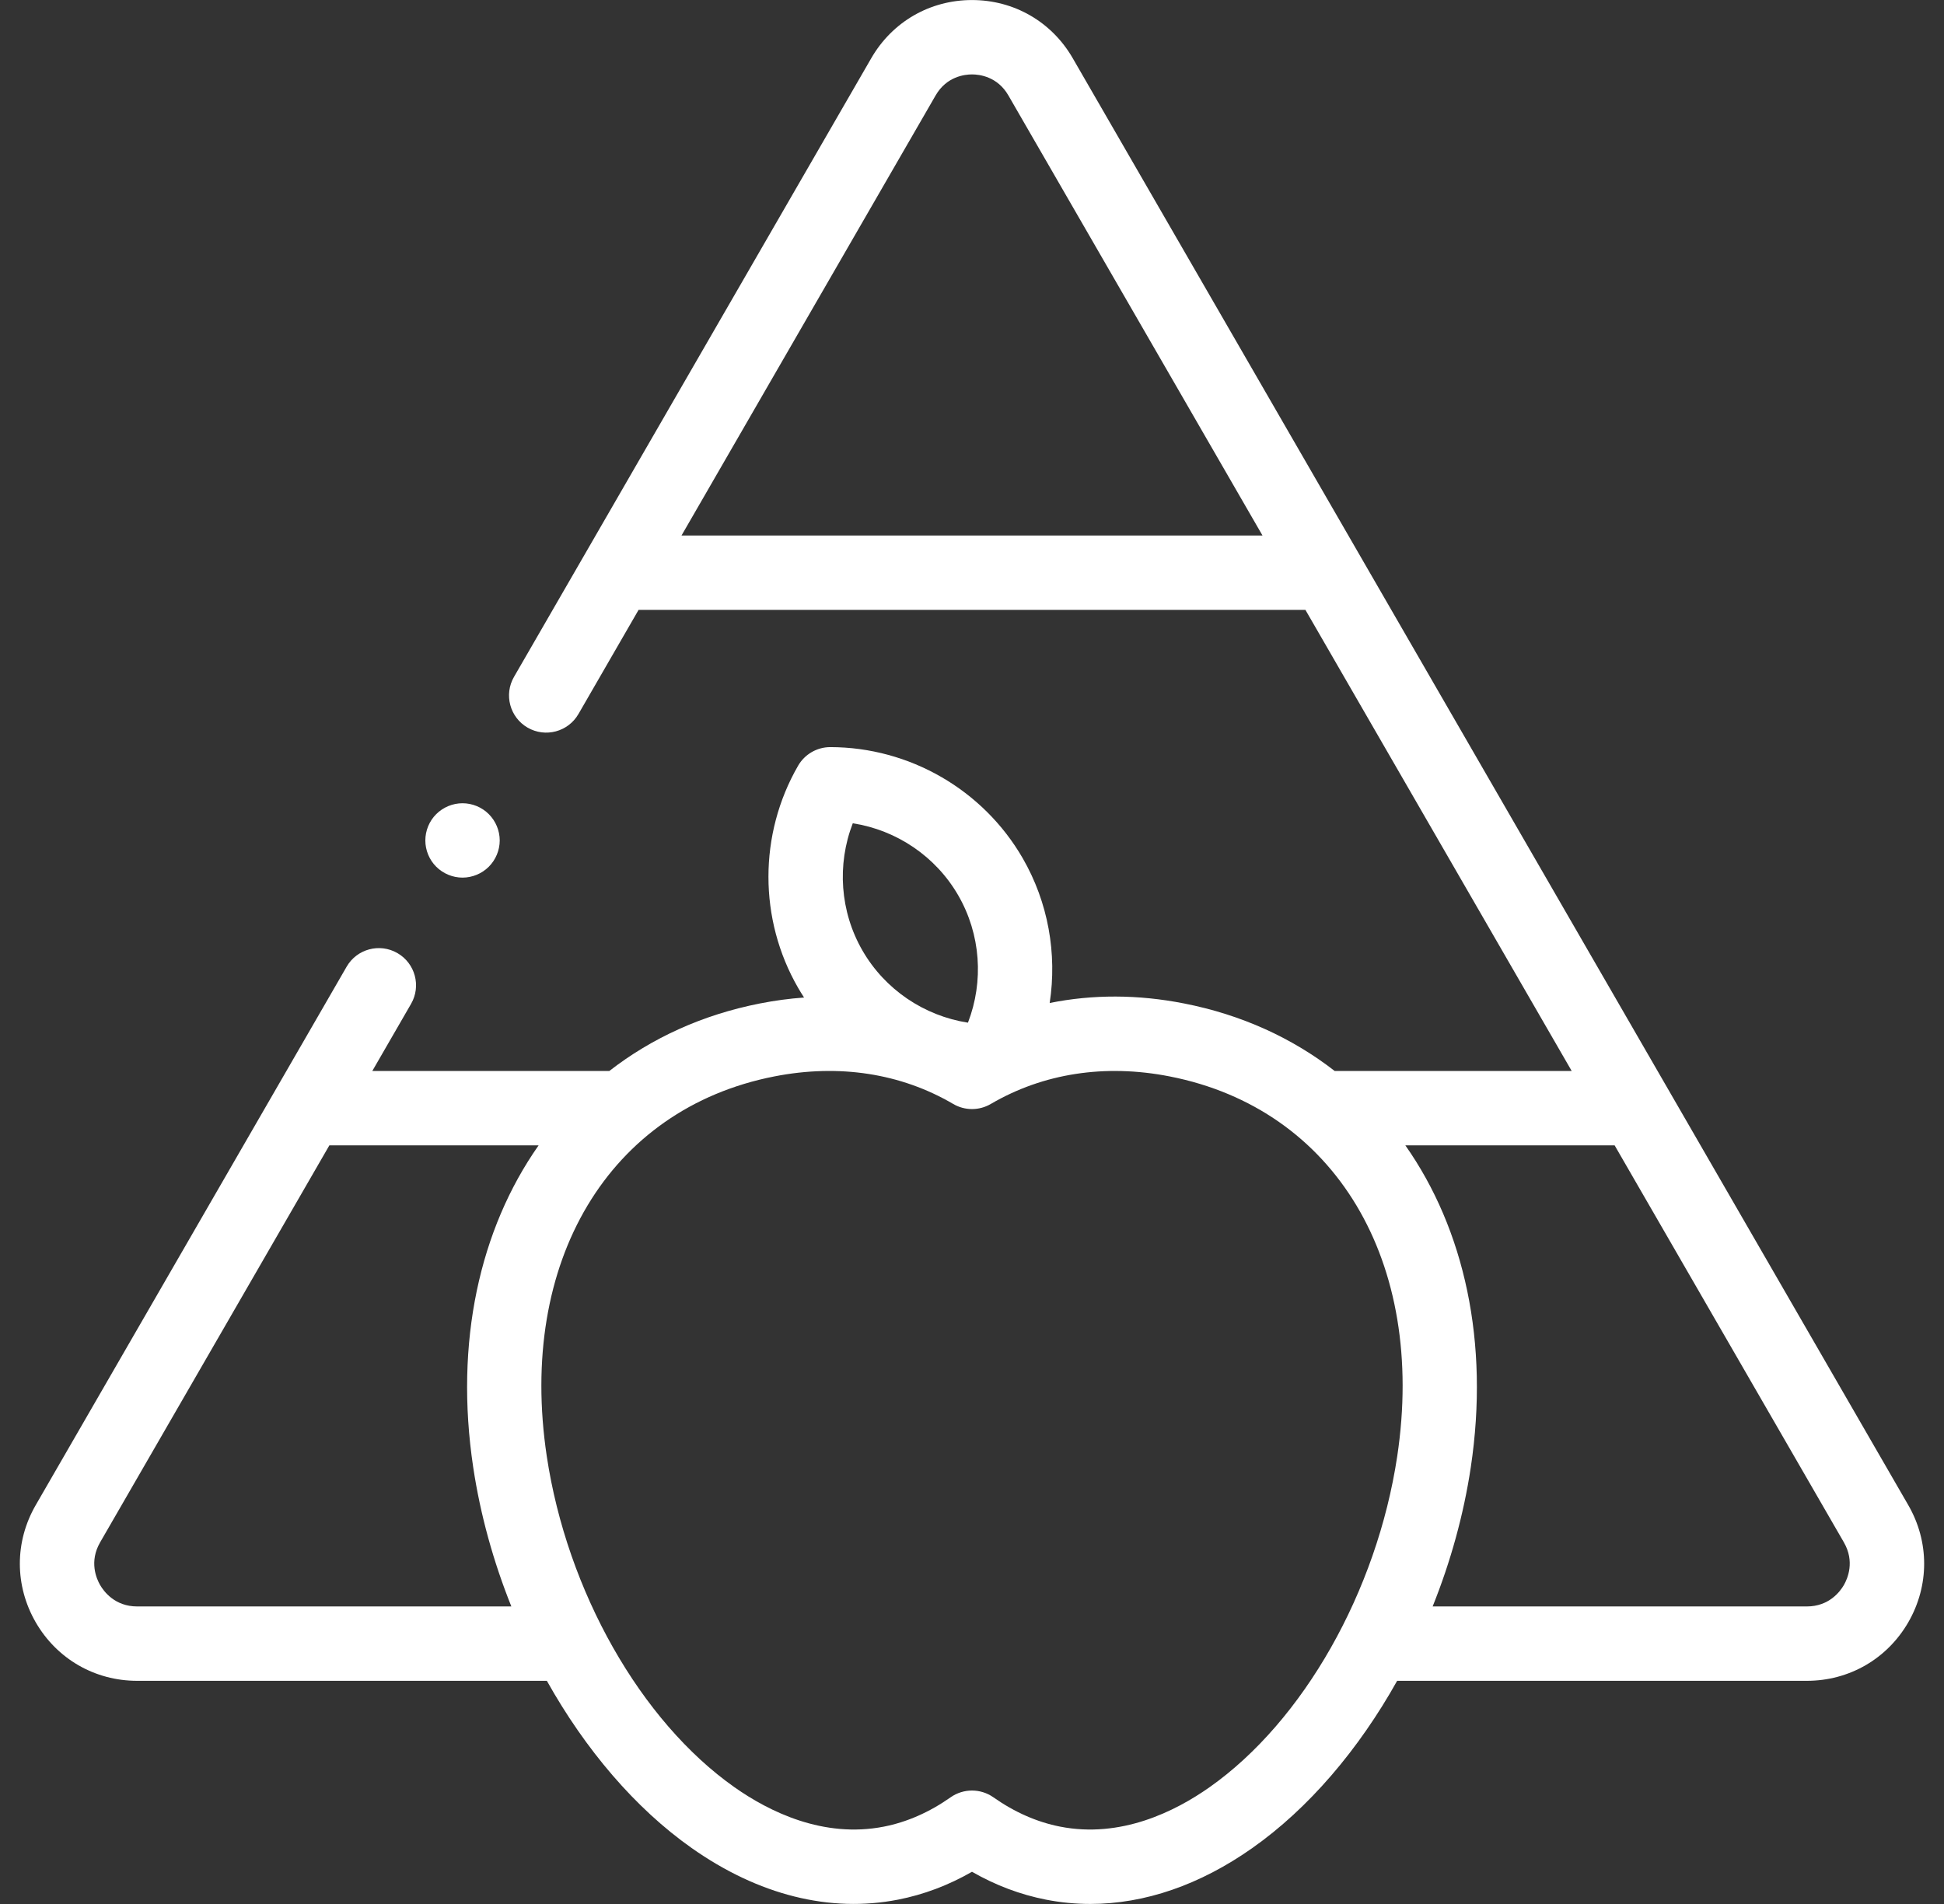 <svg width="49" height="48" viewBox="0 0 49 48" fill="none" xmlns="http://www.w3.org/2000/svg">
<rect x="0" y="0" width="49" height="48" fill="#333333" stroke="none"/>
<g clip-path="url(#clip0_2_2134)">
<path d="M48.1 37.945L27.039 1.467C26.509 0.549 25.56 0.001 24.5 0.001C23.44 0.001 22.491 0.549 21.961 1.467L12.956 17.064C12.697 17.512 12.851 18.085 13.299 18.344C13.748 18.603 14.321 18.449 14.58 18.001L16.096 15.375H32.904L39.616 27H33.642C32.574 26.17 31.296 25.581 29.843 25.297C28.68 25.068 27.539 25.067 26.458 25.286C26.648 24.044 26.422 22.751 25.777 21.634C24.781 19.91 22.924 18.837 20.929 18.835C20.929 18.835 20.929 18.835 20.928 18.835C20.593 18.835 20.283 19.015 20.116 19.305C19.12 21.033 19.121 23.178 20.116 24.902C20.164 24.986 20.215 25.067 20.267 25.148C19.9 25.174 19.53 25.224 19.157 25.297C17.705 25.582 16.426 26.17 15.358 27H9.384L10.361 25.308C10.62 24.86 10.466 24.287 10.018 24.028C9.569 23.769 8.996 23.922 8.737 24.371L0.9 37.945C0.367 38.869 0.367 39.973 0.9 40.898C1.434 41.822 2.39 42.374 3.458 42.374H13.784C14.753 44.106 16.013 45.588 17.432 46.588C19.119 47.777 20.919 48.227 22.639 47.89C23.282 47.764 23.906 47.529 24.5 47.188C25.094 47.529 25.718 47.764 26.361 47.89C26.732 47.963 27.107 47.999 27.483 47.999C28.852 47.999 30.245 47.521 31.568 46.588C32.987 45.588 34.247 44.106 35.216 42.374H45.542C46.61 42.374 47.566 41.822 48.1 40.898C48.633 39.973 48.633 38.869 48.1 37.945ZM17.178 13.5L23.584 2.404C23.86 1.927 24.317 1.876 24.5 1.876C24.683 1.876 25.14 1.927 25.416 2.404L31.822 13.5H17.178ZM21.495 20.755C22.6 20.927 23.586 21.59 24.153 22.572C24.72 23.553 24.801 24.739 24.398 25.782C23.293 25.61 22.306 24.946 21.74 23.965C21.173 22.984 21.092 21.797 21.495 20.755ZM3.458 40.499C2.896 40.499 2.618 40.122 2.524 39.96C2.43 39.798 2.243 39.369 2.524 38.882L8.302 28.875H13.576C12.09 30.991 11.454 33.838 11.928 36.993C12.108 38.19 12.438 39.375 12.889 40.499H3.458ZM30.488 45.056C29.611 45.674 28.245 46.349 26.722 46.05C26.141 45.936 25.575 45.688 25.04 45.311C24.878 45.197 24.689 45.14 24.5 45.14C24.311 45.14 24.122 45.197 23.96 45.311C23.425 45.688 22.859 45.936 22.278 46.05C20.755 46.349 19.389 45.674 18.512 45.056C16.15 43.392 14.294 40.117 13.782 36.714C13.044 31.803 15.348 27.954 19.517 27.137C21.146 26.817 22.705 27.057 24.026 27.831C24.319 28.003 24.681 28.003 24.974 27.831C26.295 27.058 27.854 26.817 29.483 27.137C33.652 27.954 35.956 31.803 35.218 36.714C34.706 40.117 32.85 43.392 30.488 45.056ZM46.476 39.96C46.382 40.122 46.104 40.499 45.542 40.499H36.111C36.562 39.375 36.892 38.19 37.072 36.993C37.546 33.838 36.91 30.991 35.423 28.875H40.698L46.476 38.882C46.757 39.369 46.569 39.798 46.476 39.96Z" fill="white"/>
<path d="M11.658 22.125C11.905 22.125 12.146 22.025 12.321 21.85C12.495 21.676 12.596 21.434 12.596 21.188C12.596 20.941 12.495 20.699 12.321 20.525C12.147 20.35 11.905 20.25 11.658 20.25C11.411 20.25 11.17 20.35 10.995 20.525C10.82 20.699 10.721 20.941 10.721 21.188C10.721 21.434 10.82 21.676 10.995 21.85C11.17 22.025 11.411 22.125 11.658 22.125Z" fill="white"/>
</g>
<defs>
<clipPath id="clip0_2_2134">
<rect width="48" height="48" fill="white" transform="translate(0.5)"/>
</clipPath>
</defs>
</svg>
